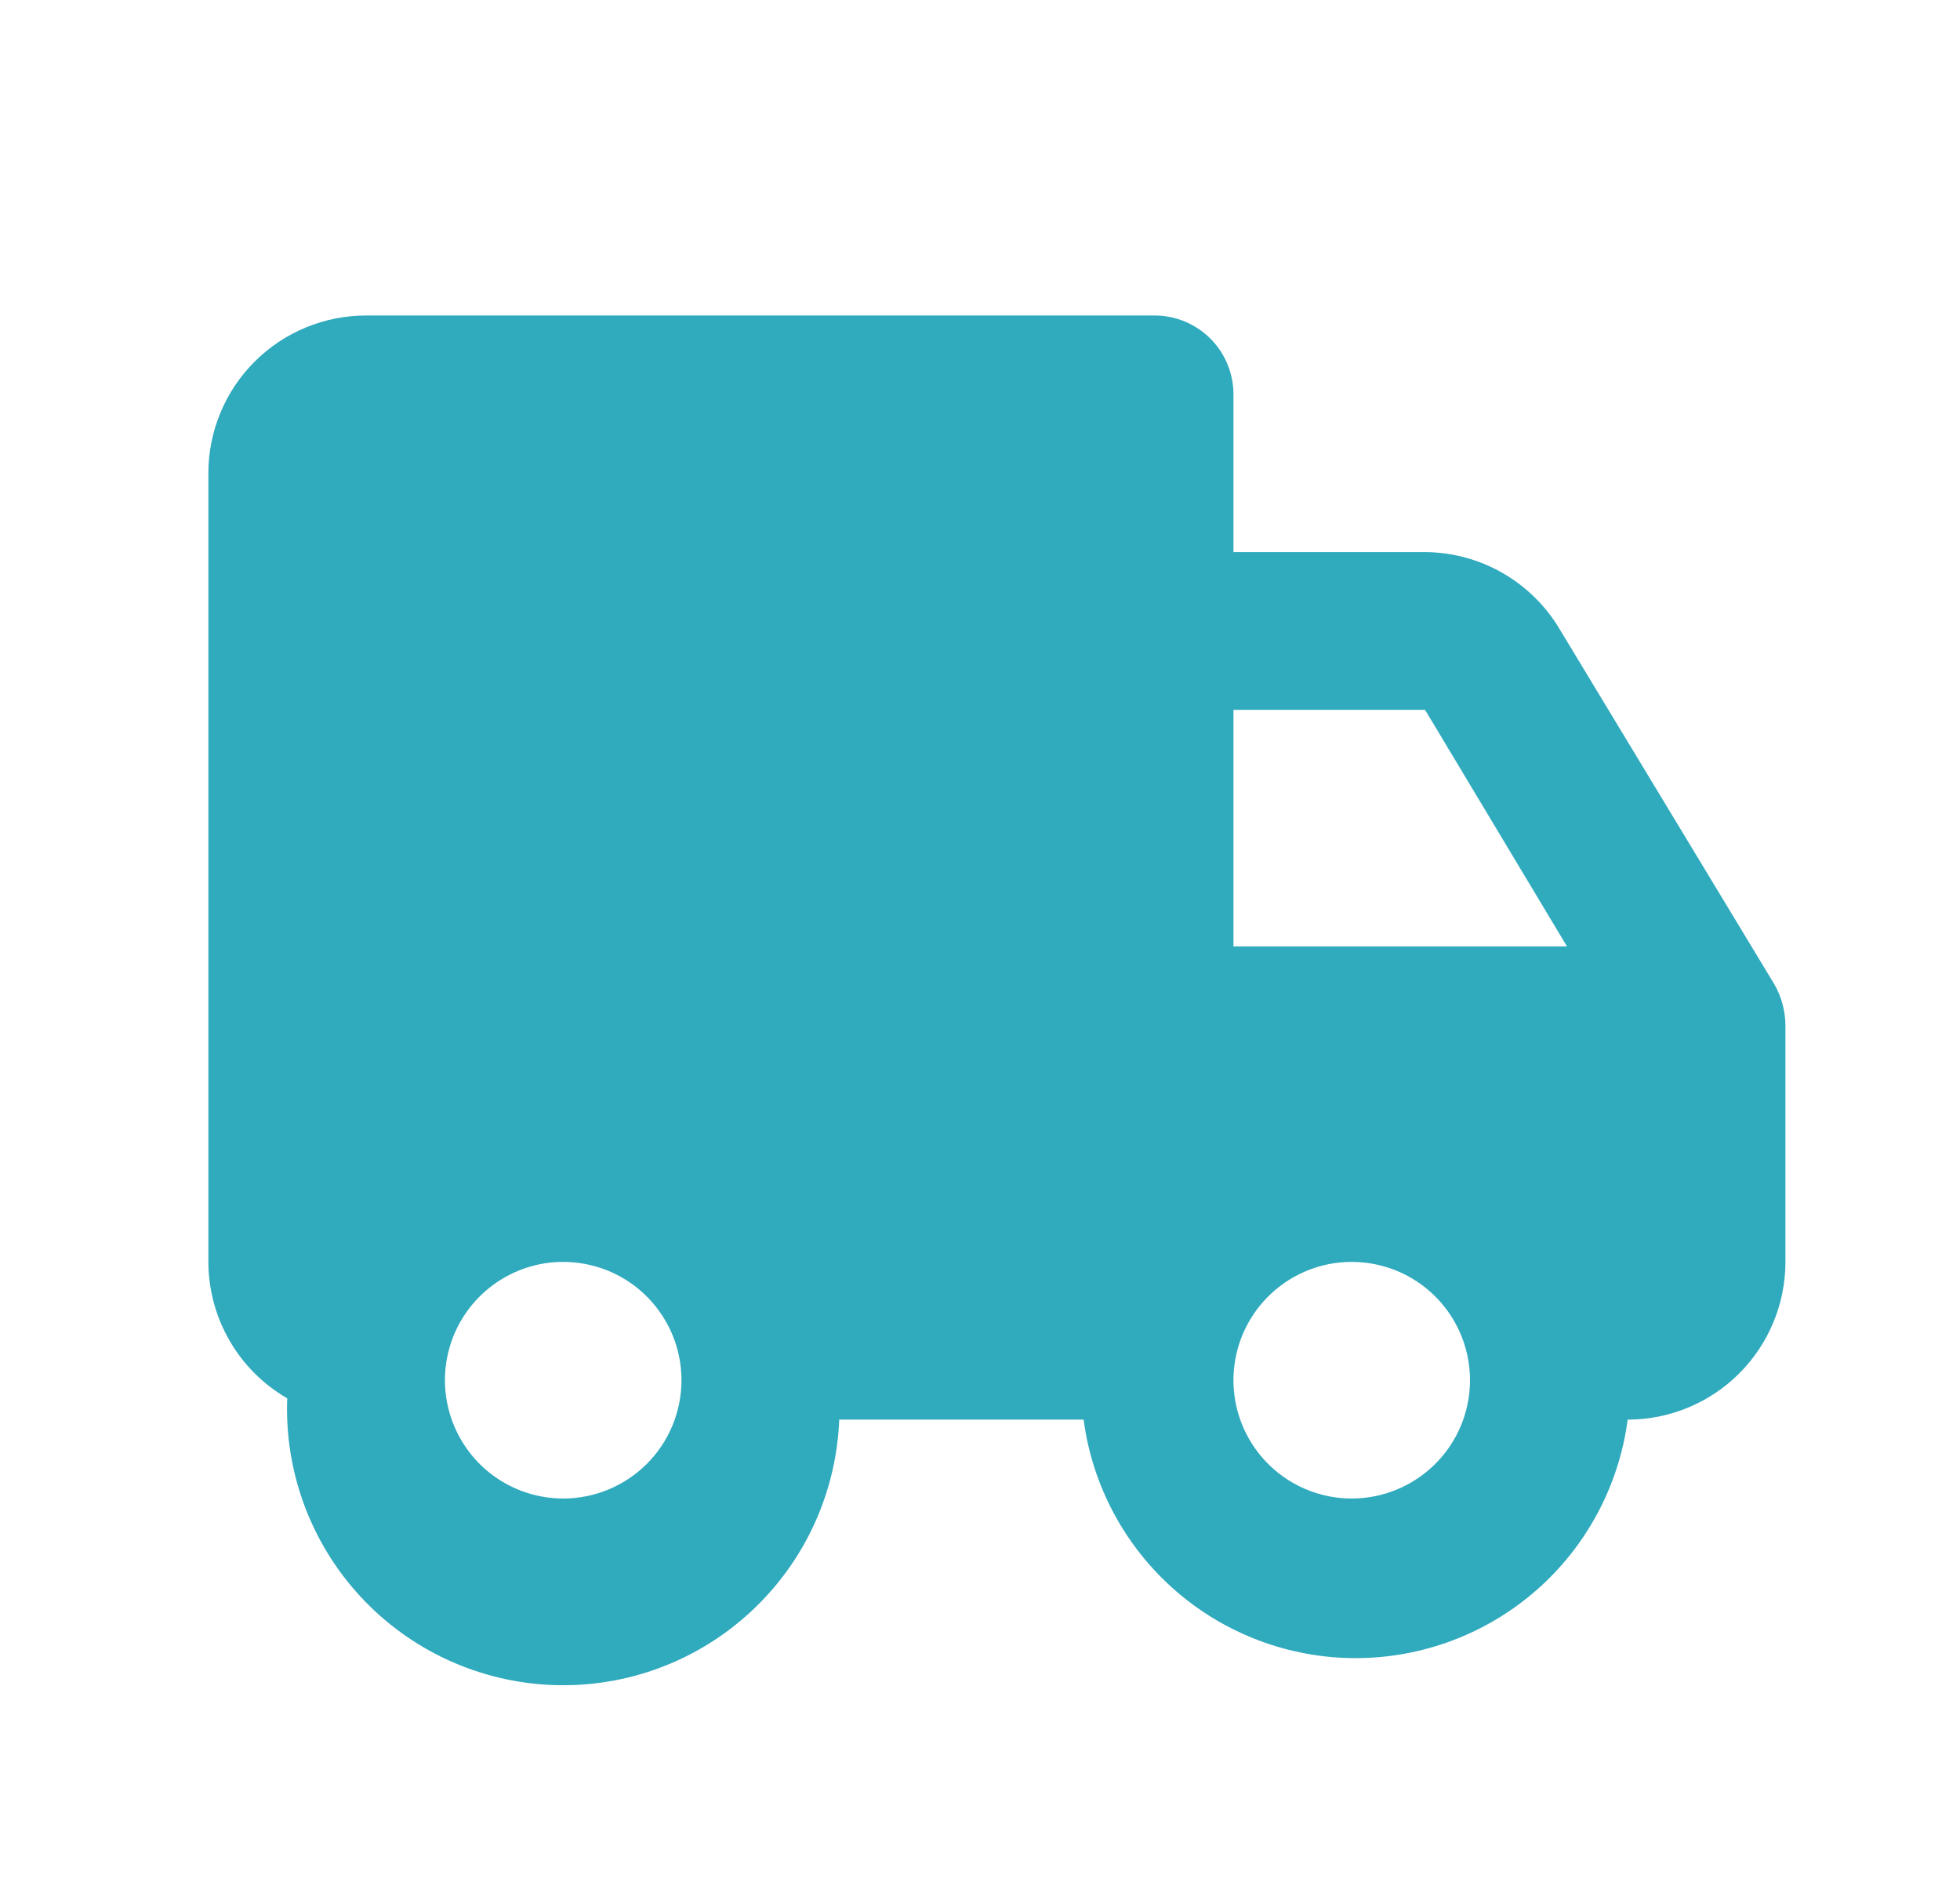 <svg width="29" height="28" viewBox="0 0 29 28" fill="none" xmlns="http://www.w3.org/2000/svg">
<path d="M23.092 9.333C22.888 8.981 22.596 8.688 22.244 8.483C21.892 8.278 21.492 8.169 21.085 8.167H18.25V5.833C18.25 5.524 18.127 5.227 17.908 5.008C17.689 4.79 17.393 4.667 17.083 4.667H5.417C4.798 4.667 4.204 4.913 3.767 5.35C3.329 5.788 3.083 6.381 3.083 7V18.667C3.084 19.076 3.192 19.478 3.397 19.832C3.601 20.186 3.896 20.48 4.25 20.685C4.208 21.768 4.598 22.823 5.335 23.619C6.071 24.414 7.093 24.884 8.176 24.926C9.259 24.968 10.314 24.578 11.109 23.841C11.905 23.105 12.375 22.083 12.417 21H16.033C16.162 21.976 16.642 22.872 17.382 23.521C18.123 24.17 19.074 24.528 20.058 24.528C21.043 24.528 21.994 24.17 22.735 23.521C23.475 22.872 23.954 21.976 24.083 21C24.702 21 25.296 20.754 25.733 20.317C26.171 19.879 26.417 19.286 26.417 18.667V15.167C26.415 14.954 26.359 14.745 26.253 14.56L23.092 9.333ZM18.25 10.5H21.085L23.185 14H18.25V10.5ZM8.333 22.167C7.987 22.167 7.649 22.064 7.361 21.872C7.073 21.68 6.849 21.406 6.717 21.086C6.584 20.767 6.549 20.415 6.617 20.075C6.684 19.736 6.851 19.424 7.096 19.179C7.341 18.935 7.652 18.768 7.992 18.7C8.331 18.633 8.683 18.668 9.003 18.8C9.323 18.932 9.596 19.157 9.788 19.445C9.981 19.732 10.083 20.071 10.083 20.417C10.083 20.881 9.899 21.326 9.571 21.654C9.243 21.982 8.797 22.167 8.333 22.167ZM20 22.167C19.654 22.167 19.316 22.064 19.028 21.872C18.74 21.68 18.516 21.406 18.383 21.086C18.251 20.767 18.216 20.415 18.284 20.075C18.351 19.736 18.518 19.424 18.763 19.179C19.007 18.935 19.319 18.768 19.659 18.7C19.998 18.633 20.35 18.668 20.67 18.8C20.989 18.932 21.263 19.157 21.455 19.445C21.647 19.732 21.75 20.071 21.75 20.417C21.75 20.881 21.566 21.326 21.237 21.654C20.909 21.982 20.464 22.167 20 22.167Z" fill="#30AABD"/>
</svg>
